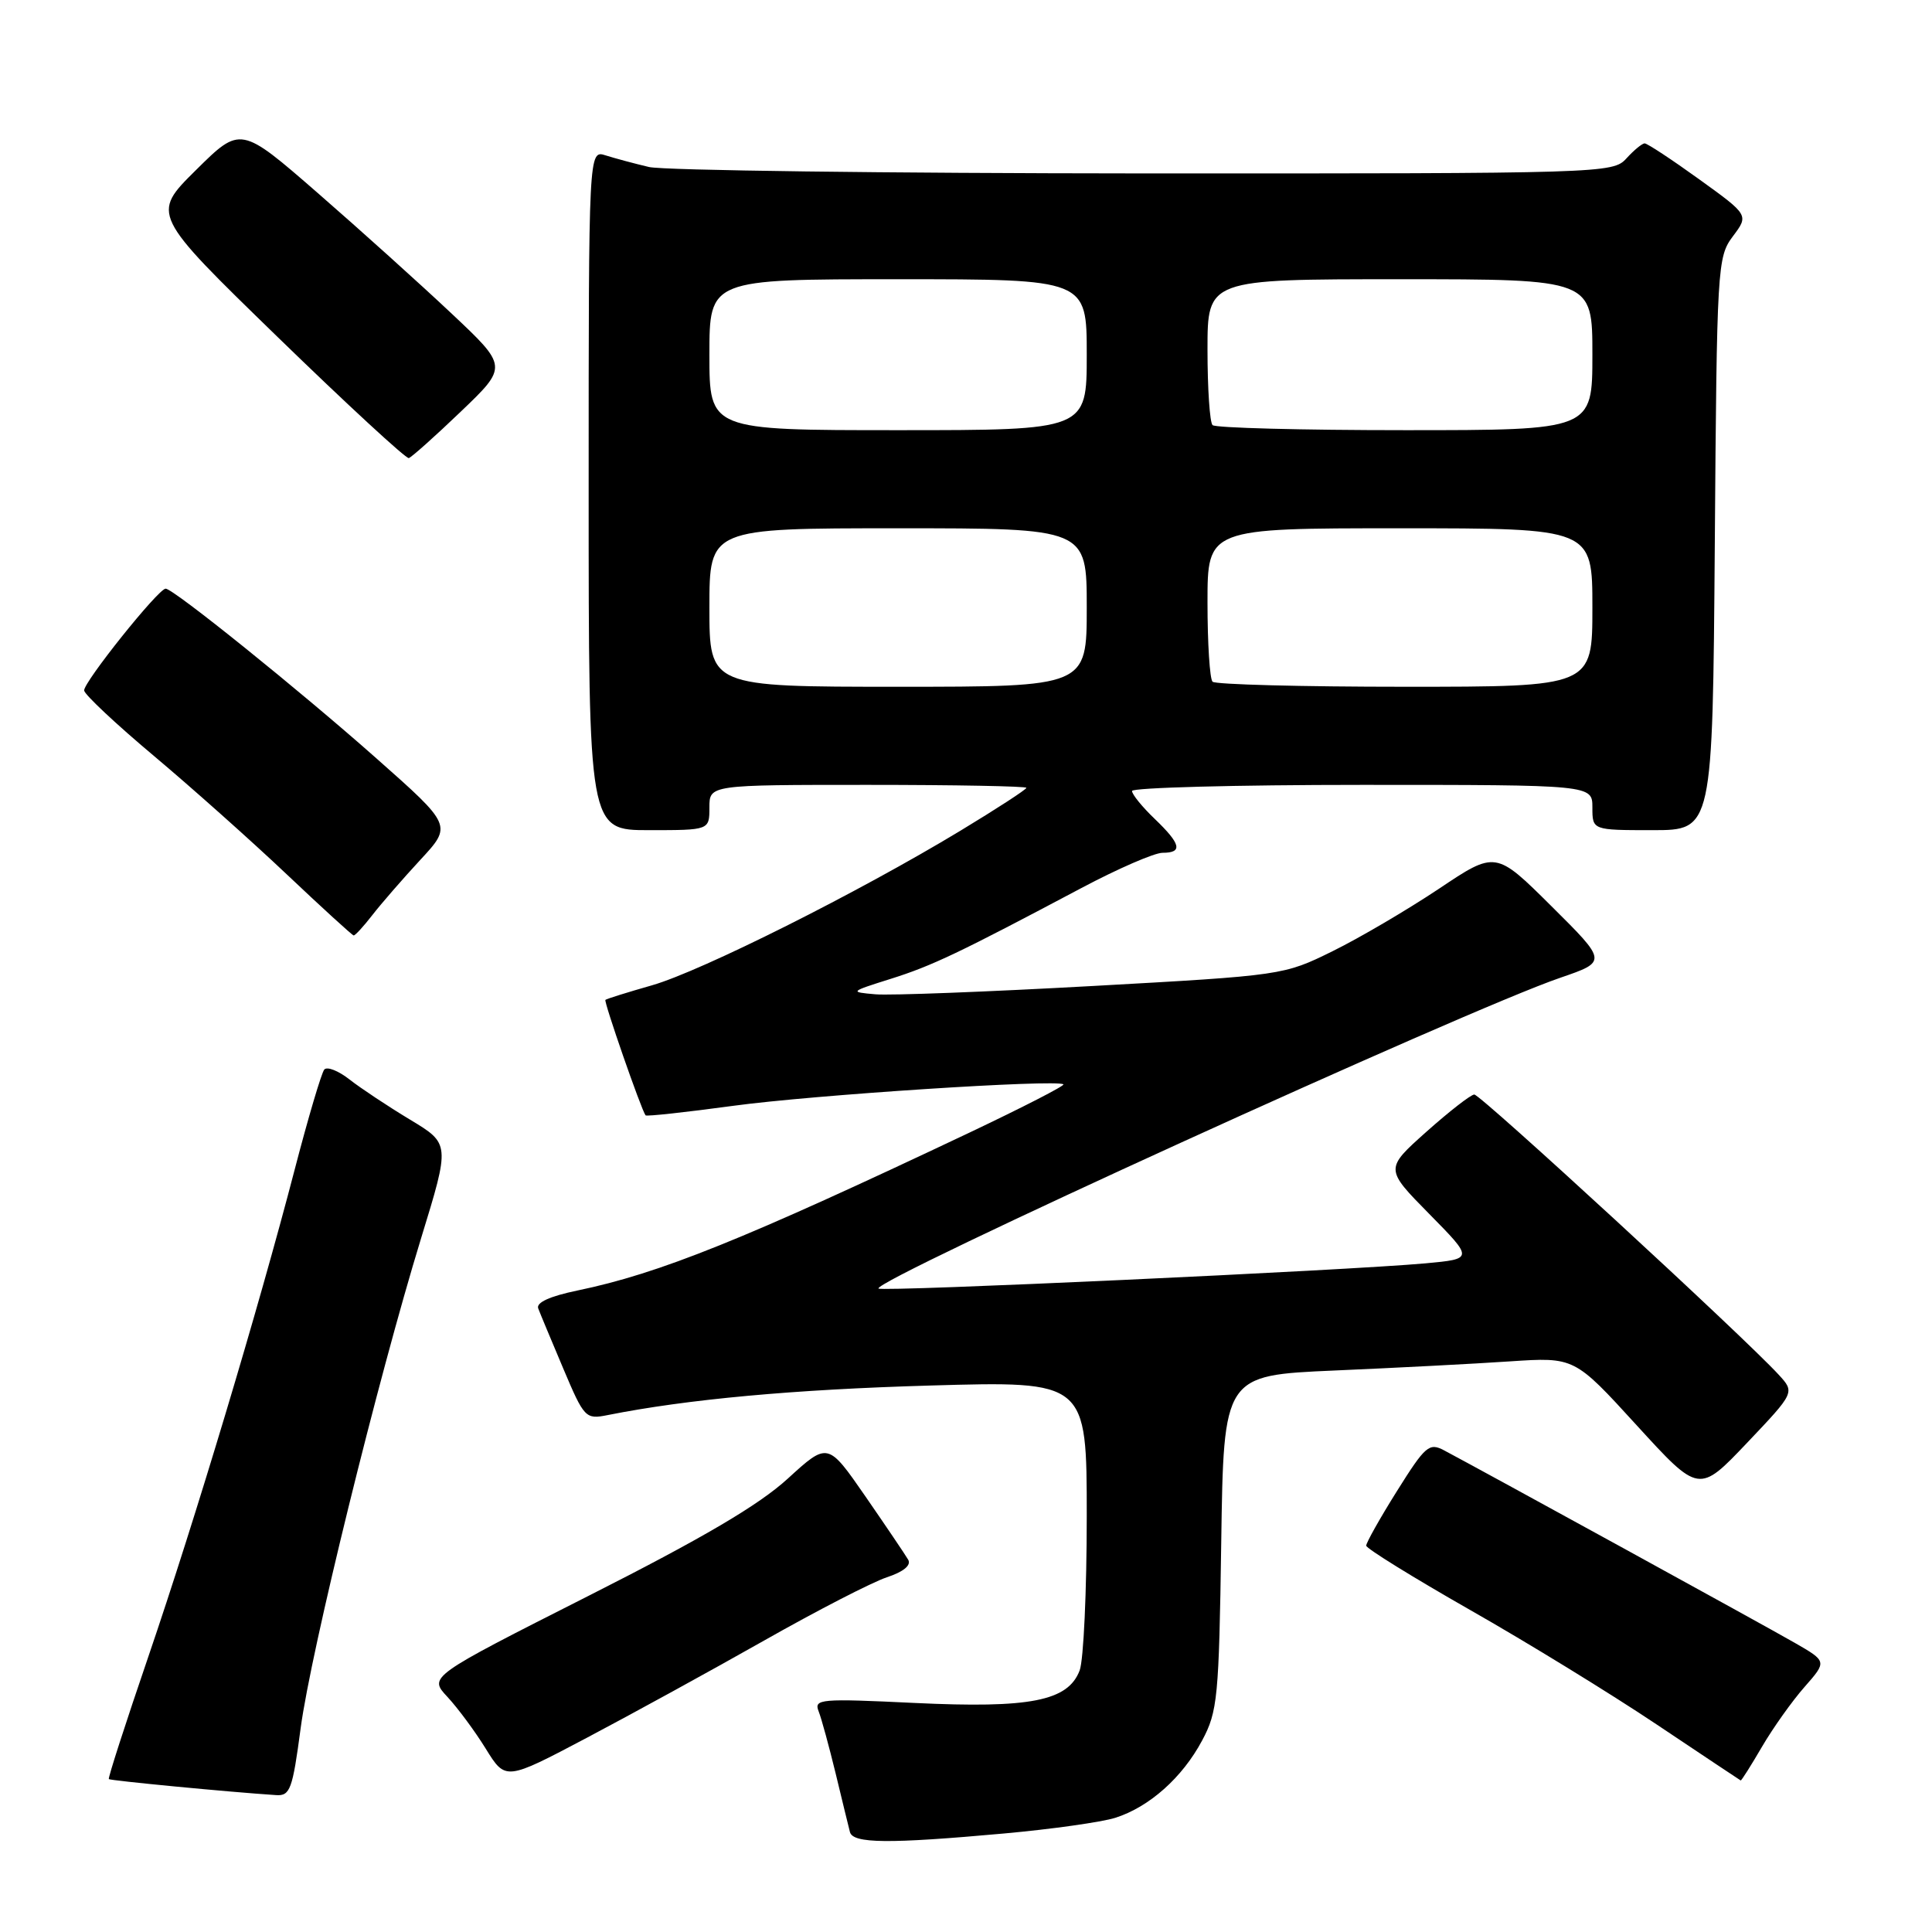 <?xml version="1.0" encoding="UTF-8" standalone="no"?>
<!DOCTYPE svg PUBLIC "-//W3C//DTD SVG 1.1//EN" "http://www.w3.org/Graphics/SVG/1.1/DTD/svg11.dtd" >
<svg xmlns="http://www.w3.org/2000/svg" xmlns:xlink="http://www.w3.org/1999/xlink" version="1.1" viewBox="0 0 256 256">
 <g >
 <path fill="currentColor"
d=" M 133.00 242.95 C 139.32 242.38 145.97 241.44 147.78 240.87 C 152.28 239.44 156.67 235.54 159.29 230.62 C 161.34 226.79 161.52 224.94 161.82 204.37 C 162.14 182.24 162.14 182.24 176.82 181.60 C 184.89 181.25 195.35 180.71 200.06 180.39 C 208.62 179.82 208.62 179.82 216.87 188.86 C 225.12 197.89 225.12 197.89 231.48 191.20 C 237.84 184.50 237.84 184.50 235.67 182.14 C 231.05 177.11 196.16 145.00 195.35 145.03 C 194.88 145.05 192.03 147.27 189.00 149.97 C 183.50 154.88 183.50 154.88 189.38 160.85 C 195.25 166.81 195.25 166.81 188.88 167.40 C 178.40 168.35 116.86 171.19 116.41 170.74 C 115.43 169.77 194.30 133.81 206.74 129.56 C 212.97 127.42 212.97 127.42 205.58 120.08 C 198.18 112.73 198.18 112.73 190.63 117.79 C 186.47 120.56 180.15 124.28 176.57 126.04 C 170.10 129.23 169.95 129.25 144.78 130.65 C 130.88 131.42 117.92 131.92 116.00 131.75 C 112.55 131.45 112.58 131.42 118.00 129.71 C 123.53 127.97 127.06 126.28 143.29 117.67 C 148.13 115.10 152.97 113.00 154.04 113.00 C 156.76 113.00 156.49 111.85 153.00 108.50 C 151.35 106.92 150.00 105.26 150.00 104.81 C 150.00 104.37 163.72 104.00 180.50 104.00 C 211.00 104.00 211.00 104.00 211.00 107.00 C 211.00 110.00 211.00 110.00 218.97 110.00 C 226.93 110.00 226.93 110.00 227.22 72.07 C 227.49 35.25 227.56 34.06 229.61 31.32 C 231.73 28.50 231.73 28.50 225.14 23.75 C 221.52 21.14 218.27 19.00 217.93 19.00 C 217.59 19.00 216.50 19.90 215.50 21.00 C 213.73 22.96 212.44 23.00 151.60 22.98 C 117.44 22.96 87.92 22.58 86.00 22.13 C 84.08 21.68 81.49 20.98 80.25 20.59 C 78.00 19.87 78.00 19.87 78.00 64.93 C 78.00 110.00 78.00 110.00 86.00 110.00 C 94.00 110.00 94.00 110.00 94.00 107.00 C 94.00 104.00 94.00 104.00 115.00 104.00 C 126.55 104.00 136.00 104.18 136.00 104.39 C 136.00 104.61 132.06 107.17 127.25 110.08 C 113.71 118.27 92.97 128.66 86.42 130.55 C 83.16 131.48 80.37 132.35 80.22 132.49 C 79.98 132.69 84.94 146.97 85.54 147.79 C 85.66 147.95 90.87 147.38 97.13 146.53 C 107.65 145.09 139.98 142.99 140.91 143.68 C 141.13 143.85 135.51 146.73 128.41 150.10 C 98.50 164.27 87.40 168.74 76.51 171.00 C 72.84 171.76 71.01 172.60 71.32 173.38 C 71.57 174.05 73.07 177.63 74.64 181.35 C 77.41 187.90 77.59 188.09 80.50 187.51 C 91.10 185.40 105.17 184.11 123.25 183.59 C 144.00 182.99 144.00 182.99 144.00 200.93 C 144.00 210.80 143.58 219.98 143.06 221.34 C 141.52 225.40 136.51 226.38 121.19 225.65 C 108.69 225.05 107.83 225.12 108.47 226.75 C 108.85 227.71 109.86 231.43 110.73 235.00 C 111.59 238.57 112.44 242.06 112.62 242.75 C 113.01 244.29 117.74 244.33 133.00 242.95 Z  M 39.84 228.98 C 41.20 218.78 50.05 182.80 55.81 164.03 C 59.64 151.55 59.64 151.55 54.32 148.35 C 51.40 146.59 47.80 144.20 46.33 143.05 C 44.86 141.89 43.35 141.29 42.97 141.72 C 42.60 142.15 40.83 148.12 39.04 155.00 C 34.22 173.51 25.85 201.37 19.66 219.50 C 16.65 228.30 14.29 235.61 14.42 235.74 C 14.61 235.94 30.30 237.45 36.57 237.86 C 38.44 237.99 38.76 237.13 39.84 228.98 Z  M 101.25 217.38 C 108.26 213.41 115.57 209.64 117.51 209.00 C 119.72 208.27 120.77 207.41 120.34 206.67 C 119.97 206.03 117.42 202.26 114.68 198.29 C 109.69 191.08 109.69 191.08 104.38 195.93 C 100.55 199.43 93.18 203.77 77.94 211.48 C 56.80 222.18 56.80 222.18 59.28 224.84 C 60.64 226.30 62.94 229.40 64.37 231.72 C 66.99 235.95 66.99 235.95 77.75 230.27 C 83.66 227.15 94.24 221.35 101.25 217.38 Z  M 233.47 231.46 C 234.93 228.96 237.47 225.39 239.11 223.53 C 242.09 220.14 242.09 220.14 237.79 217.67 C 233.94 215.45 196.65 194.99 191.35 192.18 C 189.37 191.13 188.87 191.57 185.10 197.58 C 182.85 201.17 181.02 204.43 181.03 204.81 C 181.05 205.19 187.24 209.02 194.78 213.32 C 202.33 217.61 213.45 224.44 219.50 228.49 C 225.55 232.54 230.57 235.88 230.65 235.92 C 230.74 235.97 232.01 233.96 233.47 231.46 Z  M 49.34 121.25 C 50.51 119.74 53.37 116.45 55.69 113.94 C 59.92 109.38 59.92 109.38 49.89 100.50 C 39.65 91.43 22.97 78.00 21.95 78.00 C 20.98 78.00 11.03 90.44 11.15 91.50 C 11.22 92.05 15.37 95.95 20.39 100.16 C 25.40 104.37 33.33 111.44 38.00 115.86 C 42.67 120.28 46.66 123.92 46.86 123.95 C 47.05 123.98 48.17 122.76 49.34 121.25 Z  M 61.06 54.54 C 67.30 48.57 67.30 48.57 59.83 41.54 C 55.72 37.67 47.75 30.49 42.12 25.59 C 31.88 16.68 31.88 16.68 25.96 22.54 C 20.05 28.39 20.05 28.39 36.77 44.64 C 45.97 53.58 53.80 60.80 54.17 60.70 C 54.53 60.59 57.64 57.82 61.06 54.54 Z  M 94.00 80.50 C 94.00 70.00 94.00 70.00 119.00 70.00 C 144.00 70.00 144.00 70.00 144.00 80.50 C 144.00 91.00 144.00 91.00 119.00 91.00 C 94.00 91.00 94.00 91.00 94.00 80.50 Z  M 160.67 90.33 C 160.30 89.97 160.00 85.24 160.00 79.83 C 160.00 70.00 160.00 70.00 185.50 70.00 C 211.00 70.00 211.00 70.00 211.00 80.50 C 211.00 91.00 211.00 91.00 186.17 91.00 C 172.51 91.00 161.03 90.70 160.67 90.33 Z  M 94.00 47.00 C 94.00 37.00 94.00 37.00 119.00 37.00 C 144.00 37.00 144.00 37.00 144.00 47.00 C 144.00 57.00 144.00 57.00 119.00 57.00 C 94.00 57.00 94.00 57.00 94.00 47.00 Z  M 160.67 56.33 C 160.30 55.97 160.00 51.47 160.00 46.33 C 160.00 37.00 160.00 37.00 185.50 37.00 C 211.00 37.00 211.00 37.00 211.00 47.00 C 211.00 57.00 211.00 57.00 186.17 57.00 C 172.51 57.00 161.03 56.70 160.67 56.33 Z "/>
</g>
</svg>